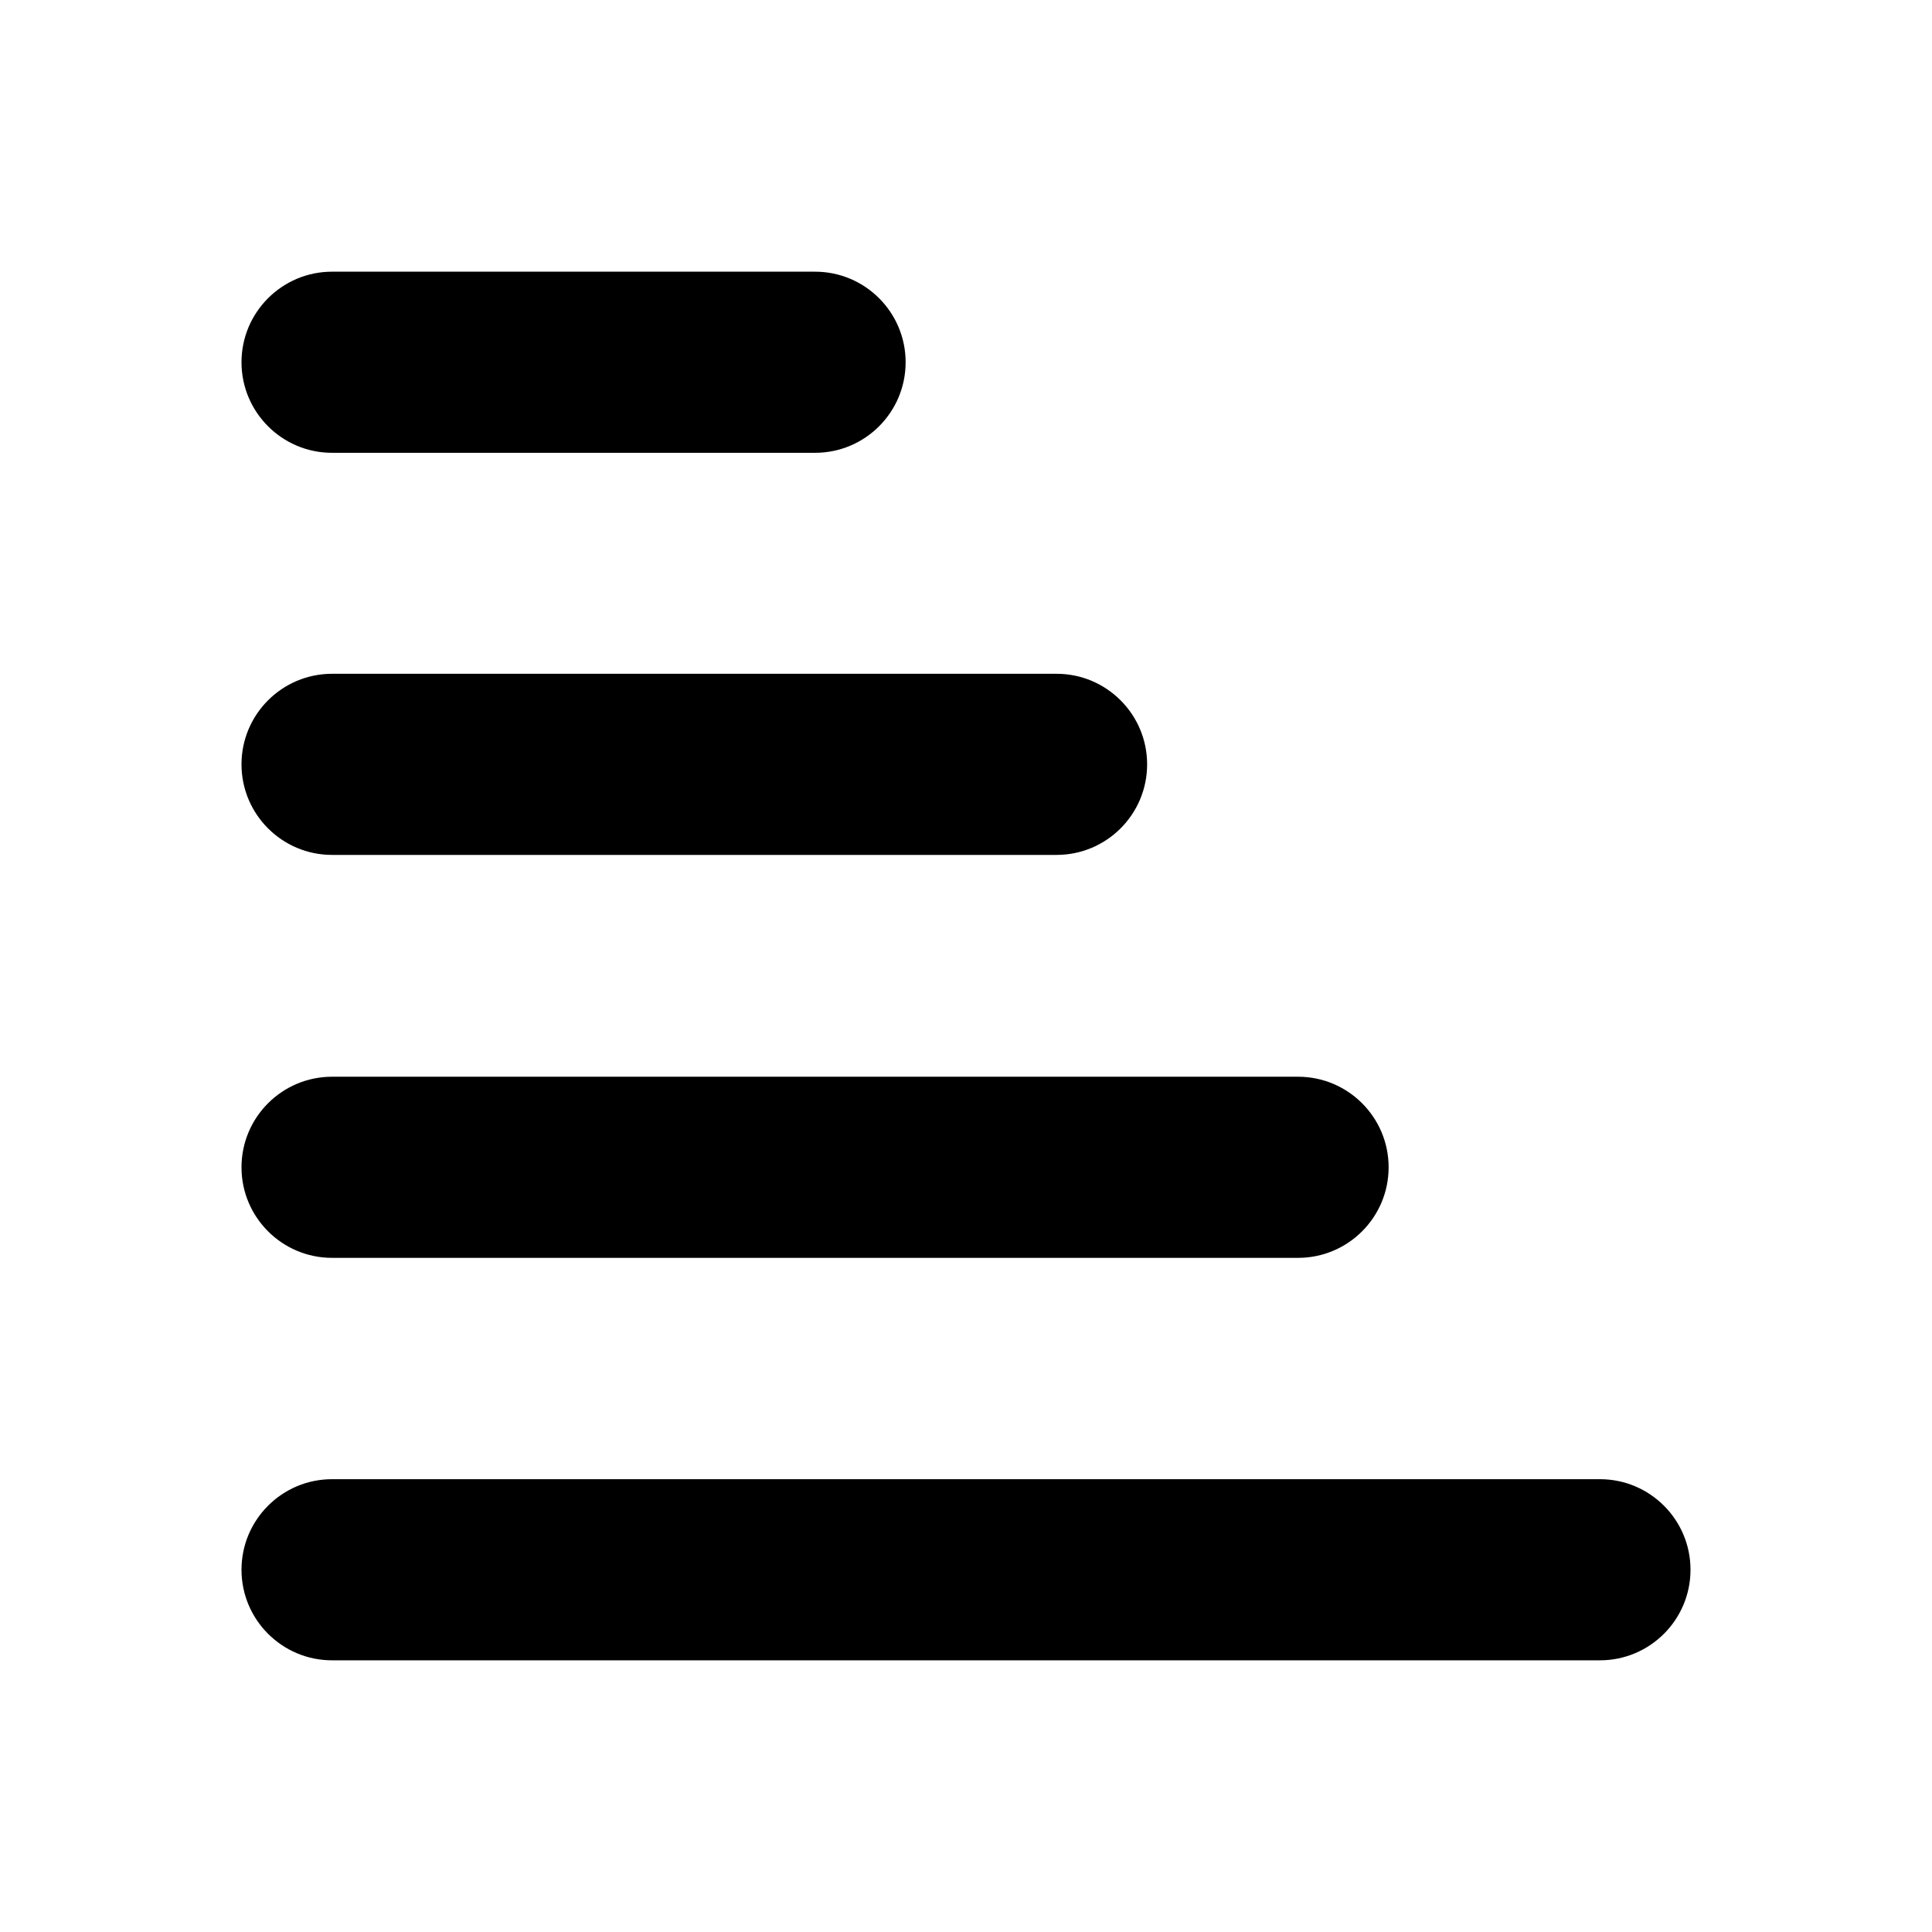 <svg width="16" height="16" viewBox="0 0 16 16" fill="none" xmlns="http://www.w3.org/2000/svg">
<path d="M2.75 3.75C2.336 3.75 2 3.414 2 3C2 2.586 2.336 2.25 2.75 2.25L6.75 2.25C7.164 2.25 7.5 2.586 7.5 3C7.5 3.414 7.164 3.75 6.75 3.75L2.75 3.75Z" fill="currentColor"/>
<path d="M2.75 7.08C2.336 7.08 2 6.744 2 6.33C2 5.916 2.336 5.58 2.75 5.58L8.75 5.58C9.164 5.58 9.5 5.916 9.5 6.33C9.5 6.744 9.164 7.08 8.75 7.08L2.75 7.08Z" fill="currentColor"/>
<path d="M2.75 10.417C2.336 10.417 2 10.081 2 9.667C2 9.253 2.336 8.917 2.75 8.917L10.75 8.917C11.164 8.917 11.5 9.253 11.5 9.667C11.5 10.081 11.164 10.417 10.75 10.417L2.75 10.417Z" fill="currentColor"/>
<path d="M2 13C2 13.414 2.336 13.75 2.75 13.75L13.25 13.75C13.664 13.75 14 13.414 14 13C14 12.586 13.664 12.25 13.25 12.25L2.75 12.25C2.336 12.25 2 12.586 2 13Z" fill="currentColor"/>
</svg>
